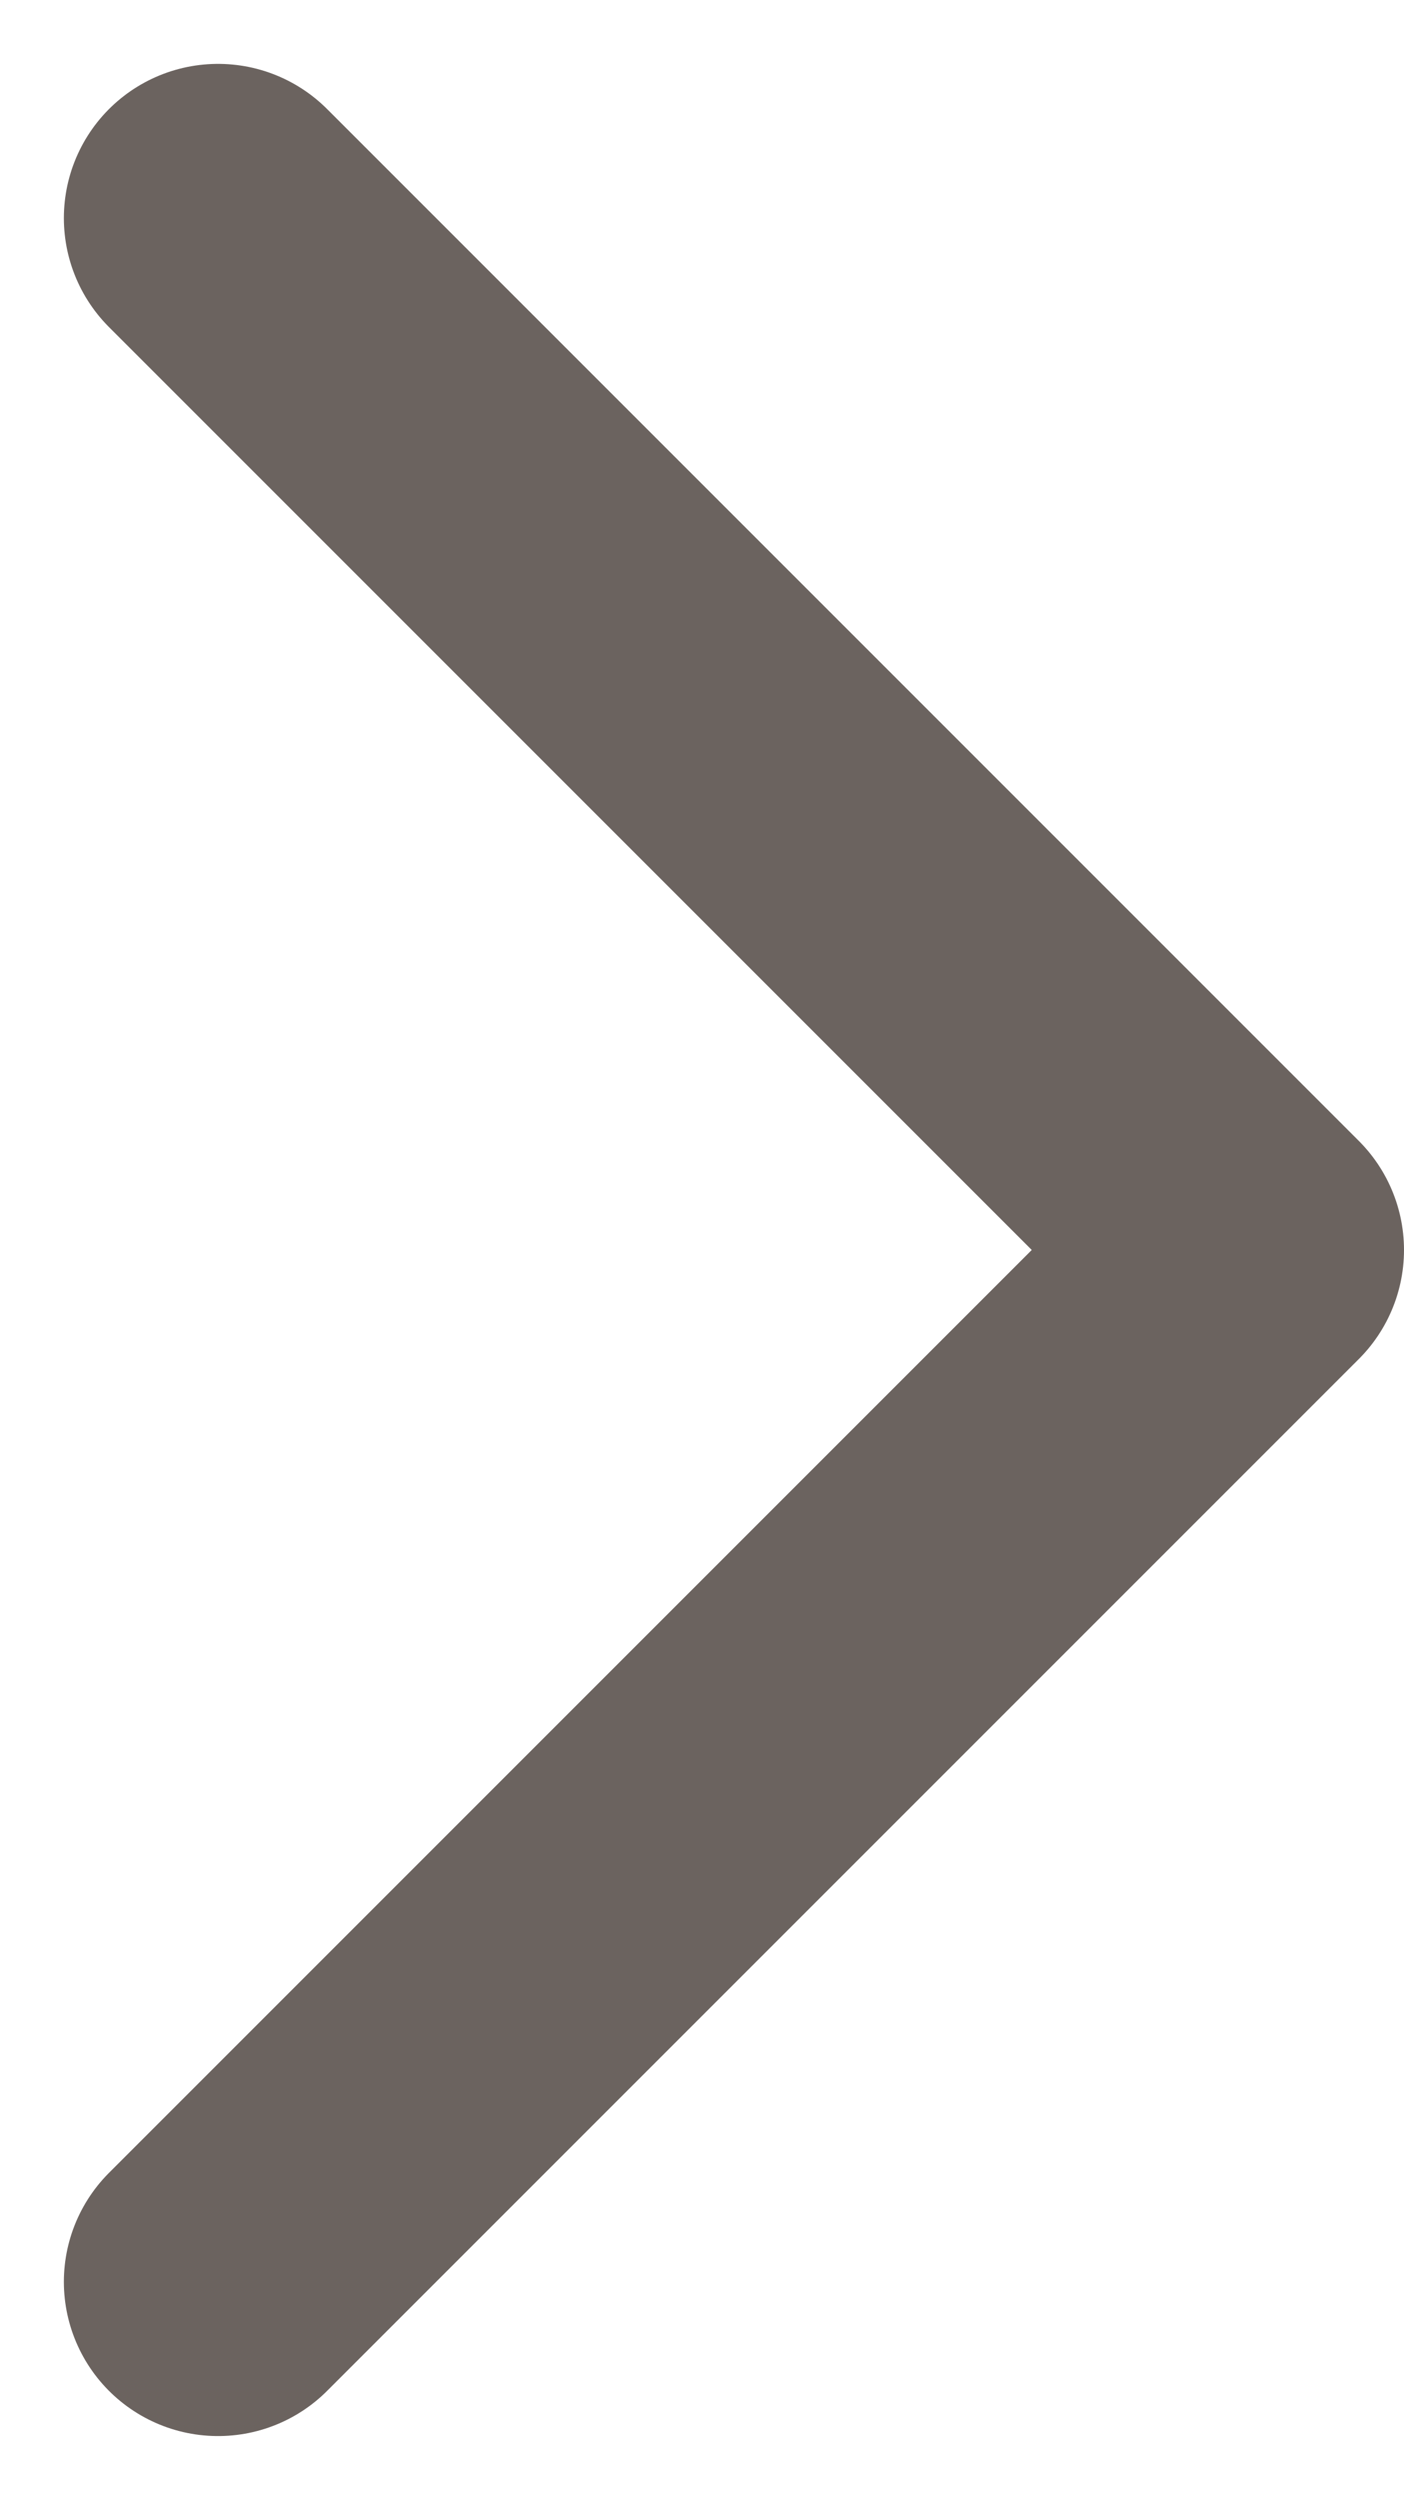 <svg xmlns="http://www.w3.org/2000/svg" width="20.488" height="36.476"><path d="M3.182 33.294l15.056-15.056L3.182 3.182" fill="none" stroke="#6b635f" stroke-linecap="round" stroke-linejoin="round" stroke-width="4.5"/></svg>